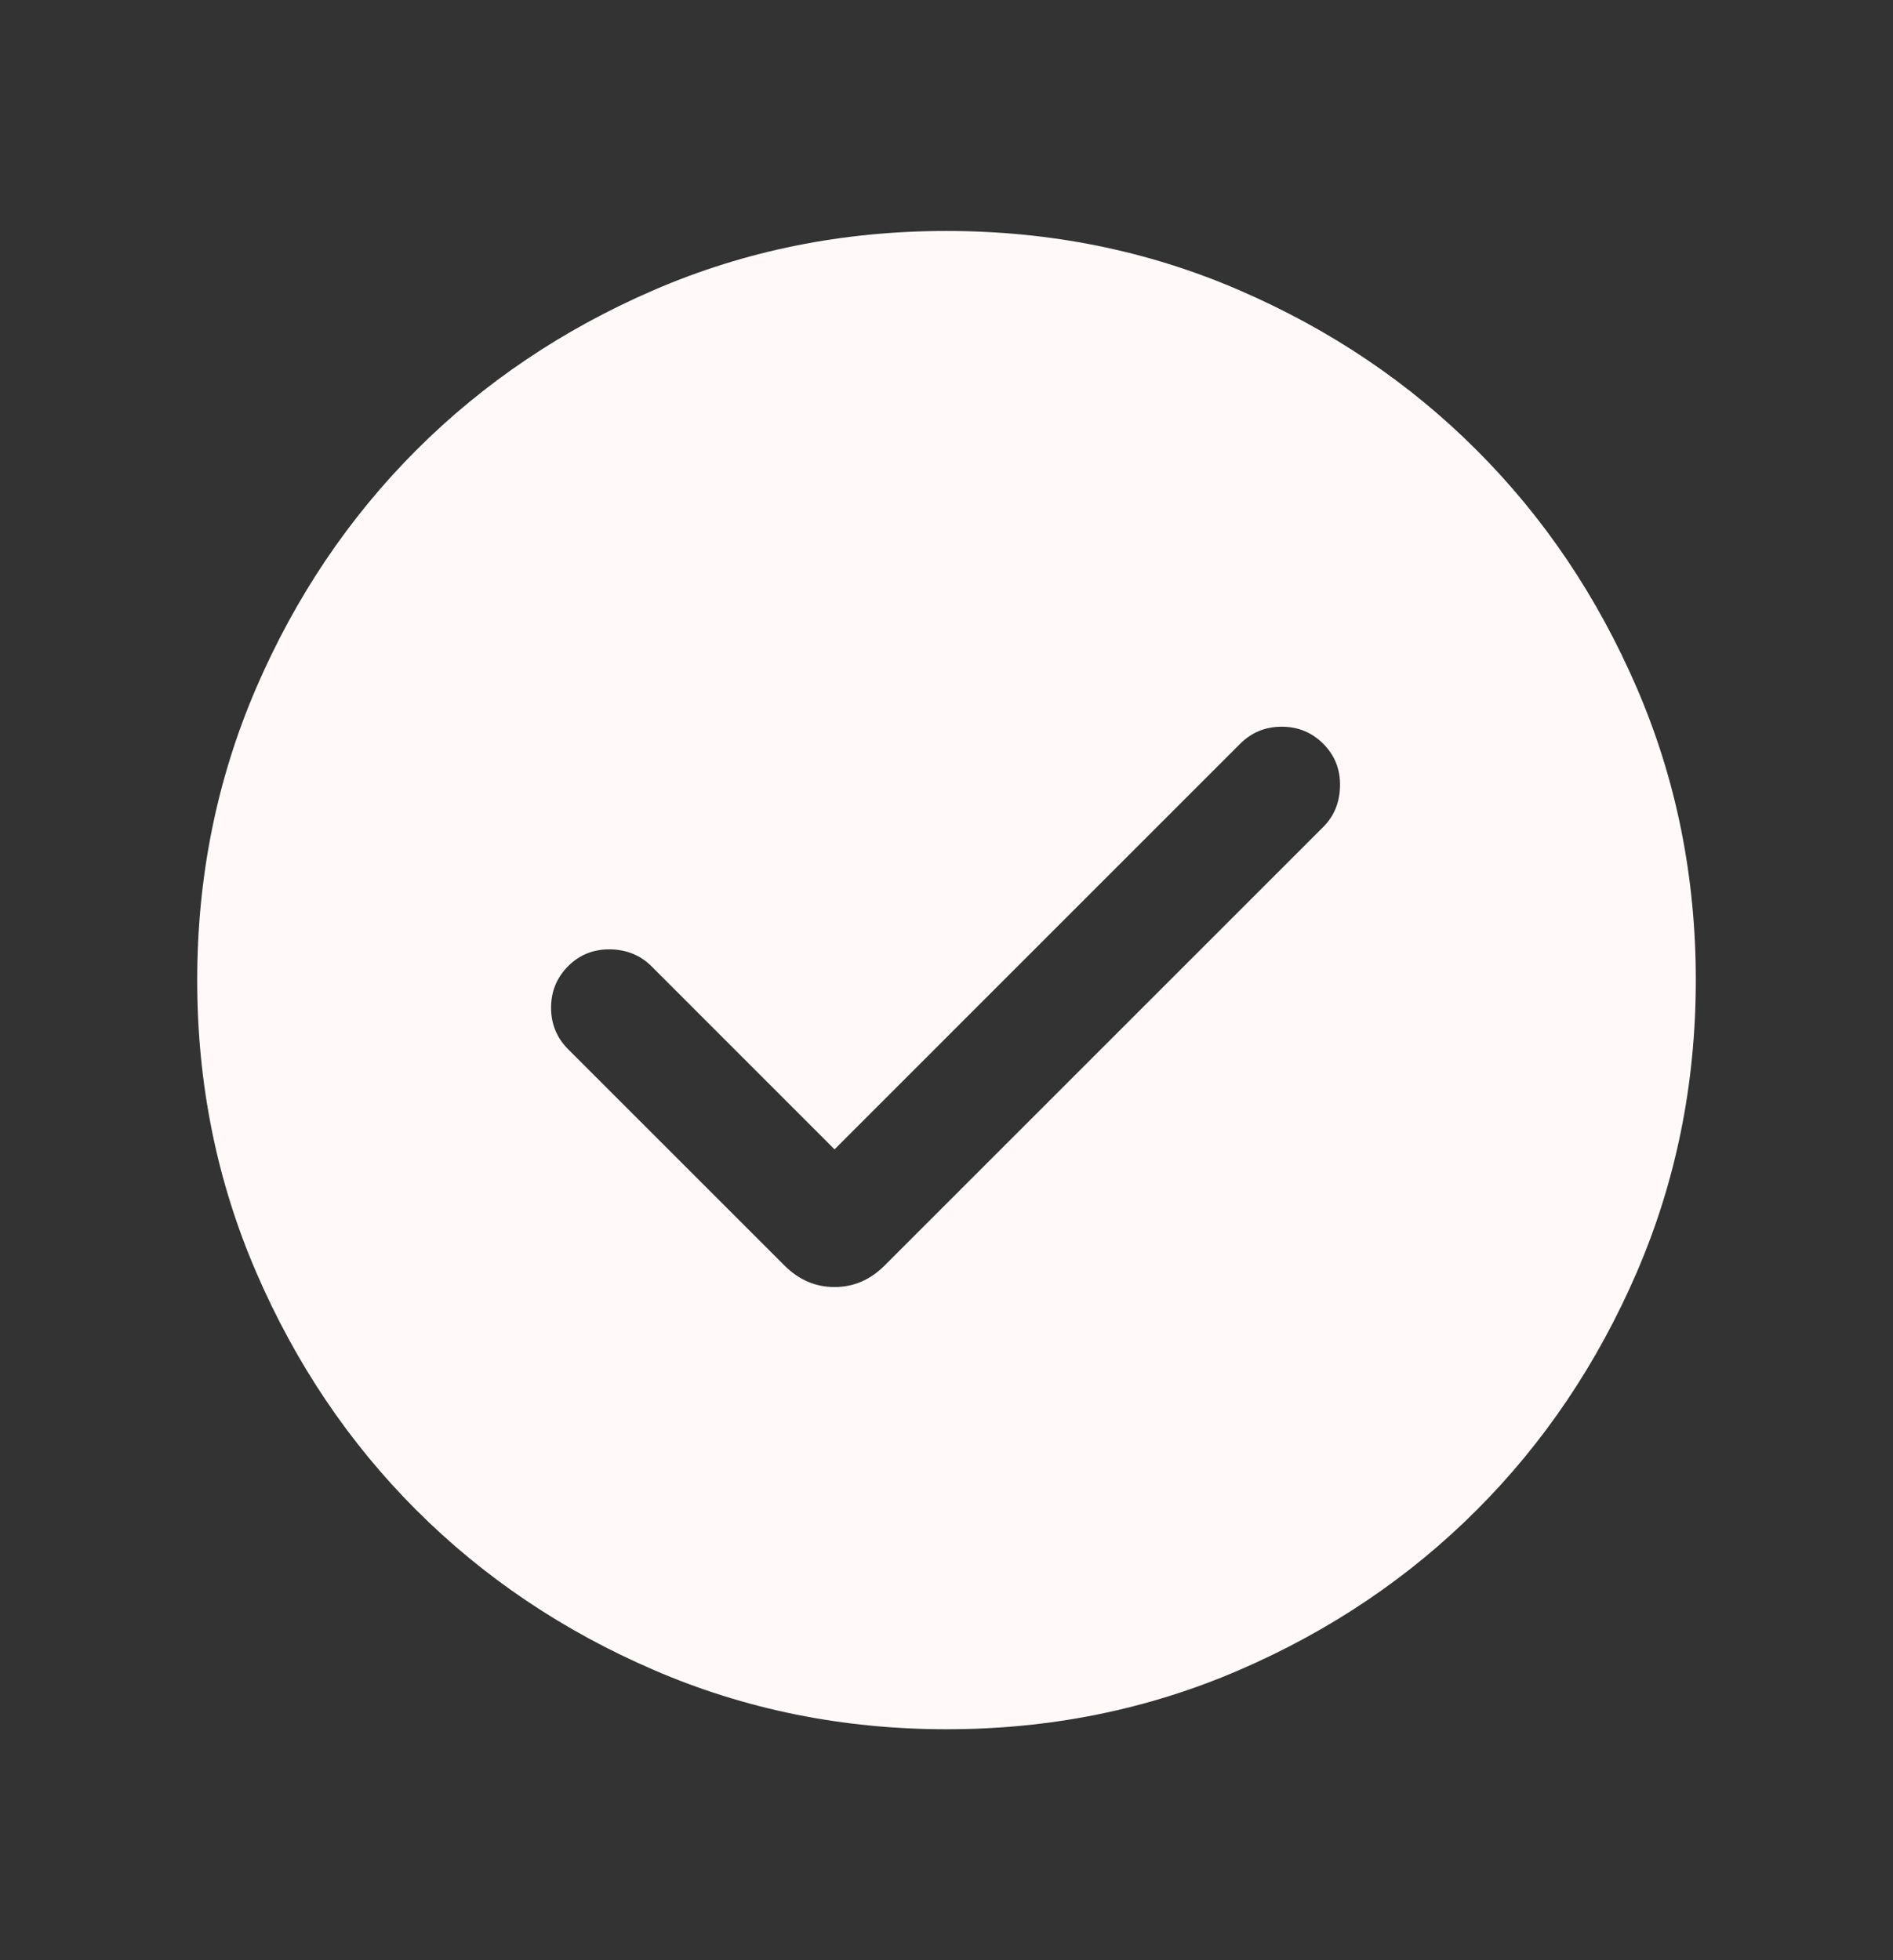 <svg width="28" height="29" viewBox="0 0 28 29" fill="none" xmlns="http://www.w3.org/2000/svg">
<rect x="0" y="0" width="28" height="29" fill="#333333" stroke="none"/>
<path d="M12.344 17.004L9.634 14.293C9.472 14.132 9.269 14.049 9.025 14.045C8.78 14.042 8.573 14.124 8.404 14.293C8.235 14.463 8.151 14.667 8.151 14.908C8.151 15.149 8.235 15.354 8.404 15.523L11.606 18.725C11.817 18.935 12.063 19.041 12.344 19.041C12.625 19.041 12.871 18.935 13.082 18.725L19.573 12.234C19.735 12.072 19.817 11.869 19.821 11.625C19.825 11.38 19.742 11.173 19.573 11.004C19.404 10.835 19.199 10.751 18.958 10.751C18.718 10.751 18.513 10.835 18.343 11.004L12.344 17.004ZM14.002 25.583C12.469 25.583 11.028 25.292 9.679 24.71C8.33 24.129 7.157 23.339 6.159 22.342C5.162 21.345 4.372 20.172 3.79 18.823C3.208 17.475 2.917 16.035 2.917 14.502C2.917 12.969 3.208 11.528 3.789 10.179C4.371 8.83 5.161 7.657 6.158 6.659C7.155 5.662 8.328 4.872 9.676 4.289C11.025 3.707 12.465 3.417 13.998 3.417C15.531 3.417 16.972 3.707 18.321 4.289C19.67 4.871 20.843 5.66 21.84 6.658C22.838 7.655 23.628 8.828 24.21 10.176C24.792 11.524 25.083 12.965 25.083 14.498C25.083 16.031 24.792 17.472 24.211 18.821C23.629 20.169 22.839 21.343 21.842 22.34C20.845 23.338 19.672 24.128 18.324 24.71C16.975 25.292 15.535 25.583 14.002 25.583Z" fill="#FFFAF9"/>
</svg>
